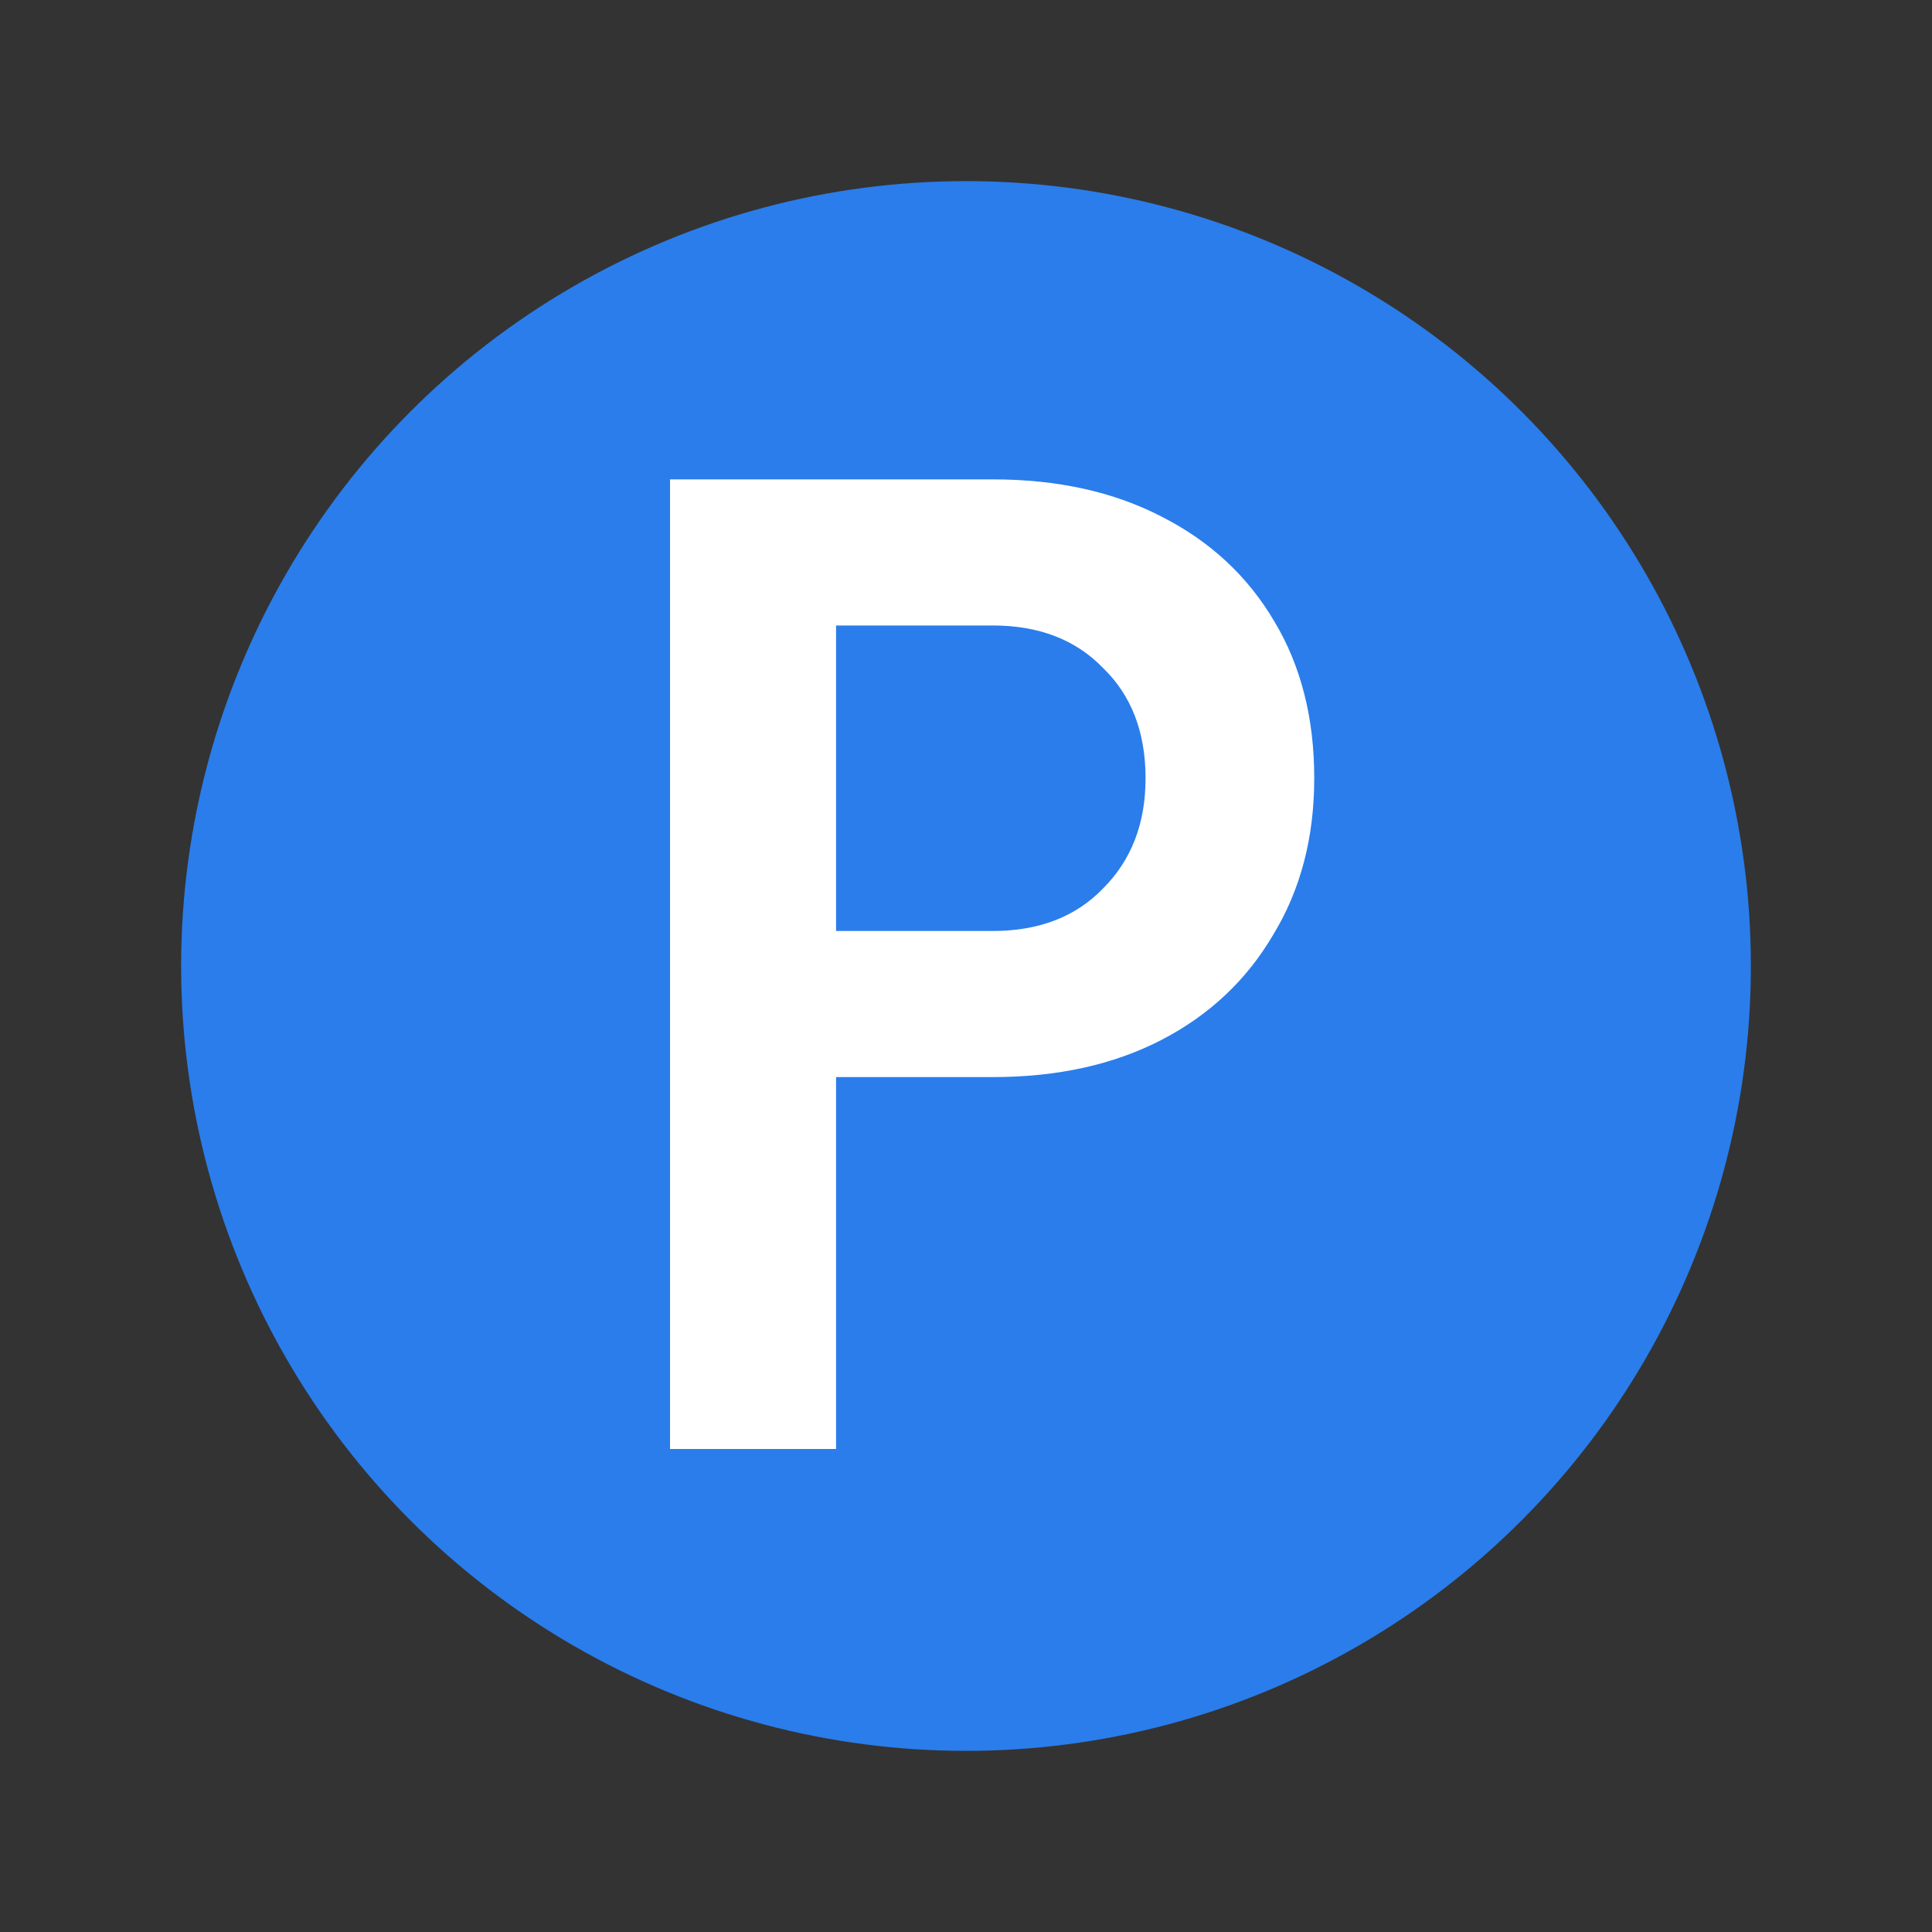 <svg width="16" height="16" viewBox="0 0 16 16" fill="none" xmlns="http://www.w3.org/2000/svg">
<rect x="0" y="0" width="16" height="16" fill="#333333" stroke="none"/>
<path d="M8.981 12C8.585 12 8.237 11.919 7.936 11.758C7.643 11.597 7.412 11.369 7.243 11.076C7.074 10.775 6.99 10.431 6.99 10.042V5.213H4.999V3.97H8.365V10.009C8.365 10.236 8.427 10.42 8.552 10.559C8.684 10.691 8.86 10.757 9.08 10.757H10.851V12H8.981Z" fill="white"/>
<circle cx="8" cy="8" r="6.5" fill="#2A7DEB"/>
<path d="M5.549 12V3.97H8.222C8.757 3.97 9.223 4.073 9.619 4.278C10.023 4.483 10.334 4.773 10.554 5.147C10.774 5.514 10.884 5.946 10.884 6.445C10.884 6.936 10.771 7.369 10.543 7.743C10.323 8.117 10.015 8.407 9.619 8.612C9.223 8.817 8.757 8.92 8.222 8.92H6.924V12H5.549ZM6.924 7.71H8.222C8.603 7.71 8.908 7.593 9.135 7.358C9.37 7.123 9.487 6.819 9.487 6.445C9.487 6.064 9.37 5.759 9.135 5.532C8.908 5.297 8.603 5.18 8.222 5.18H6.924V7.71Z" fill="white"/>
</svg>
